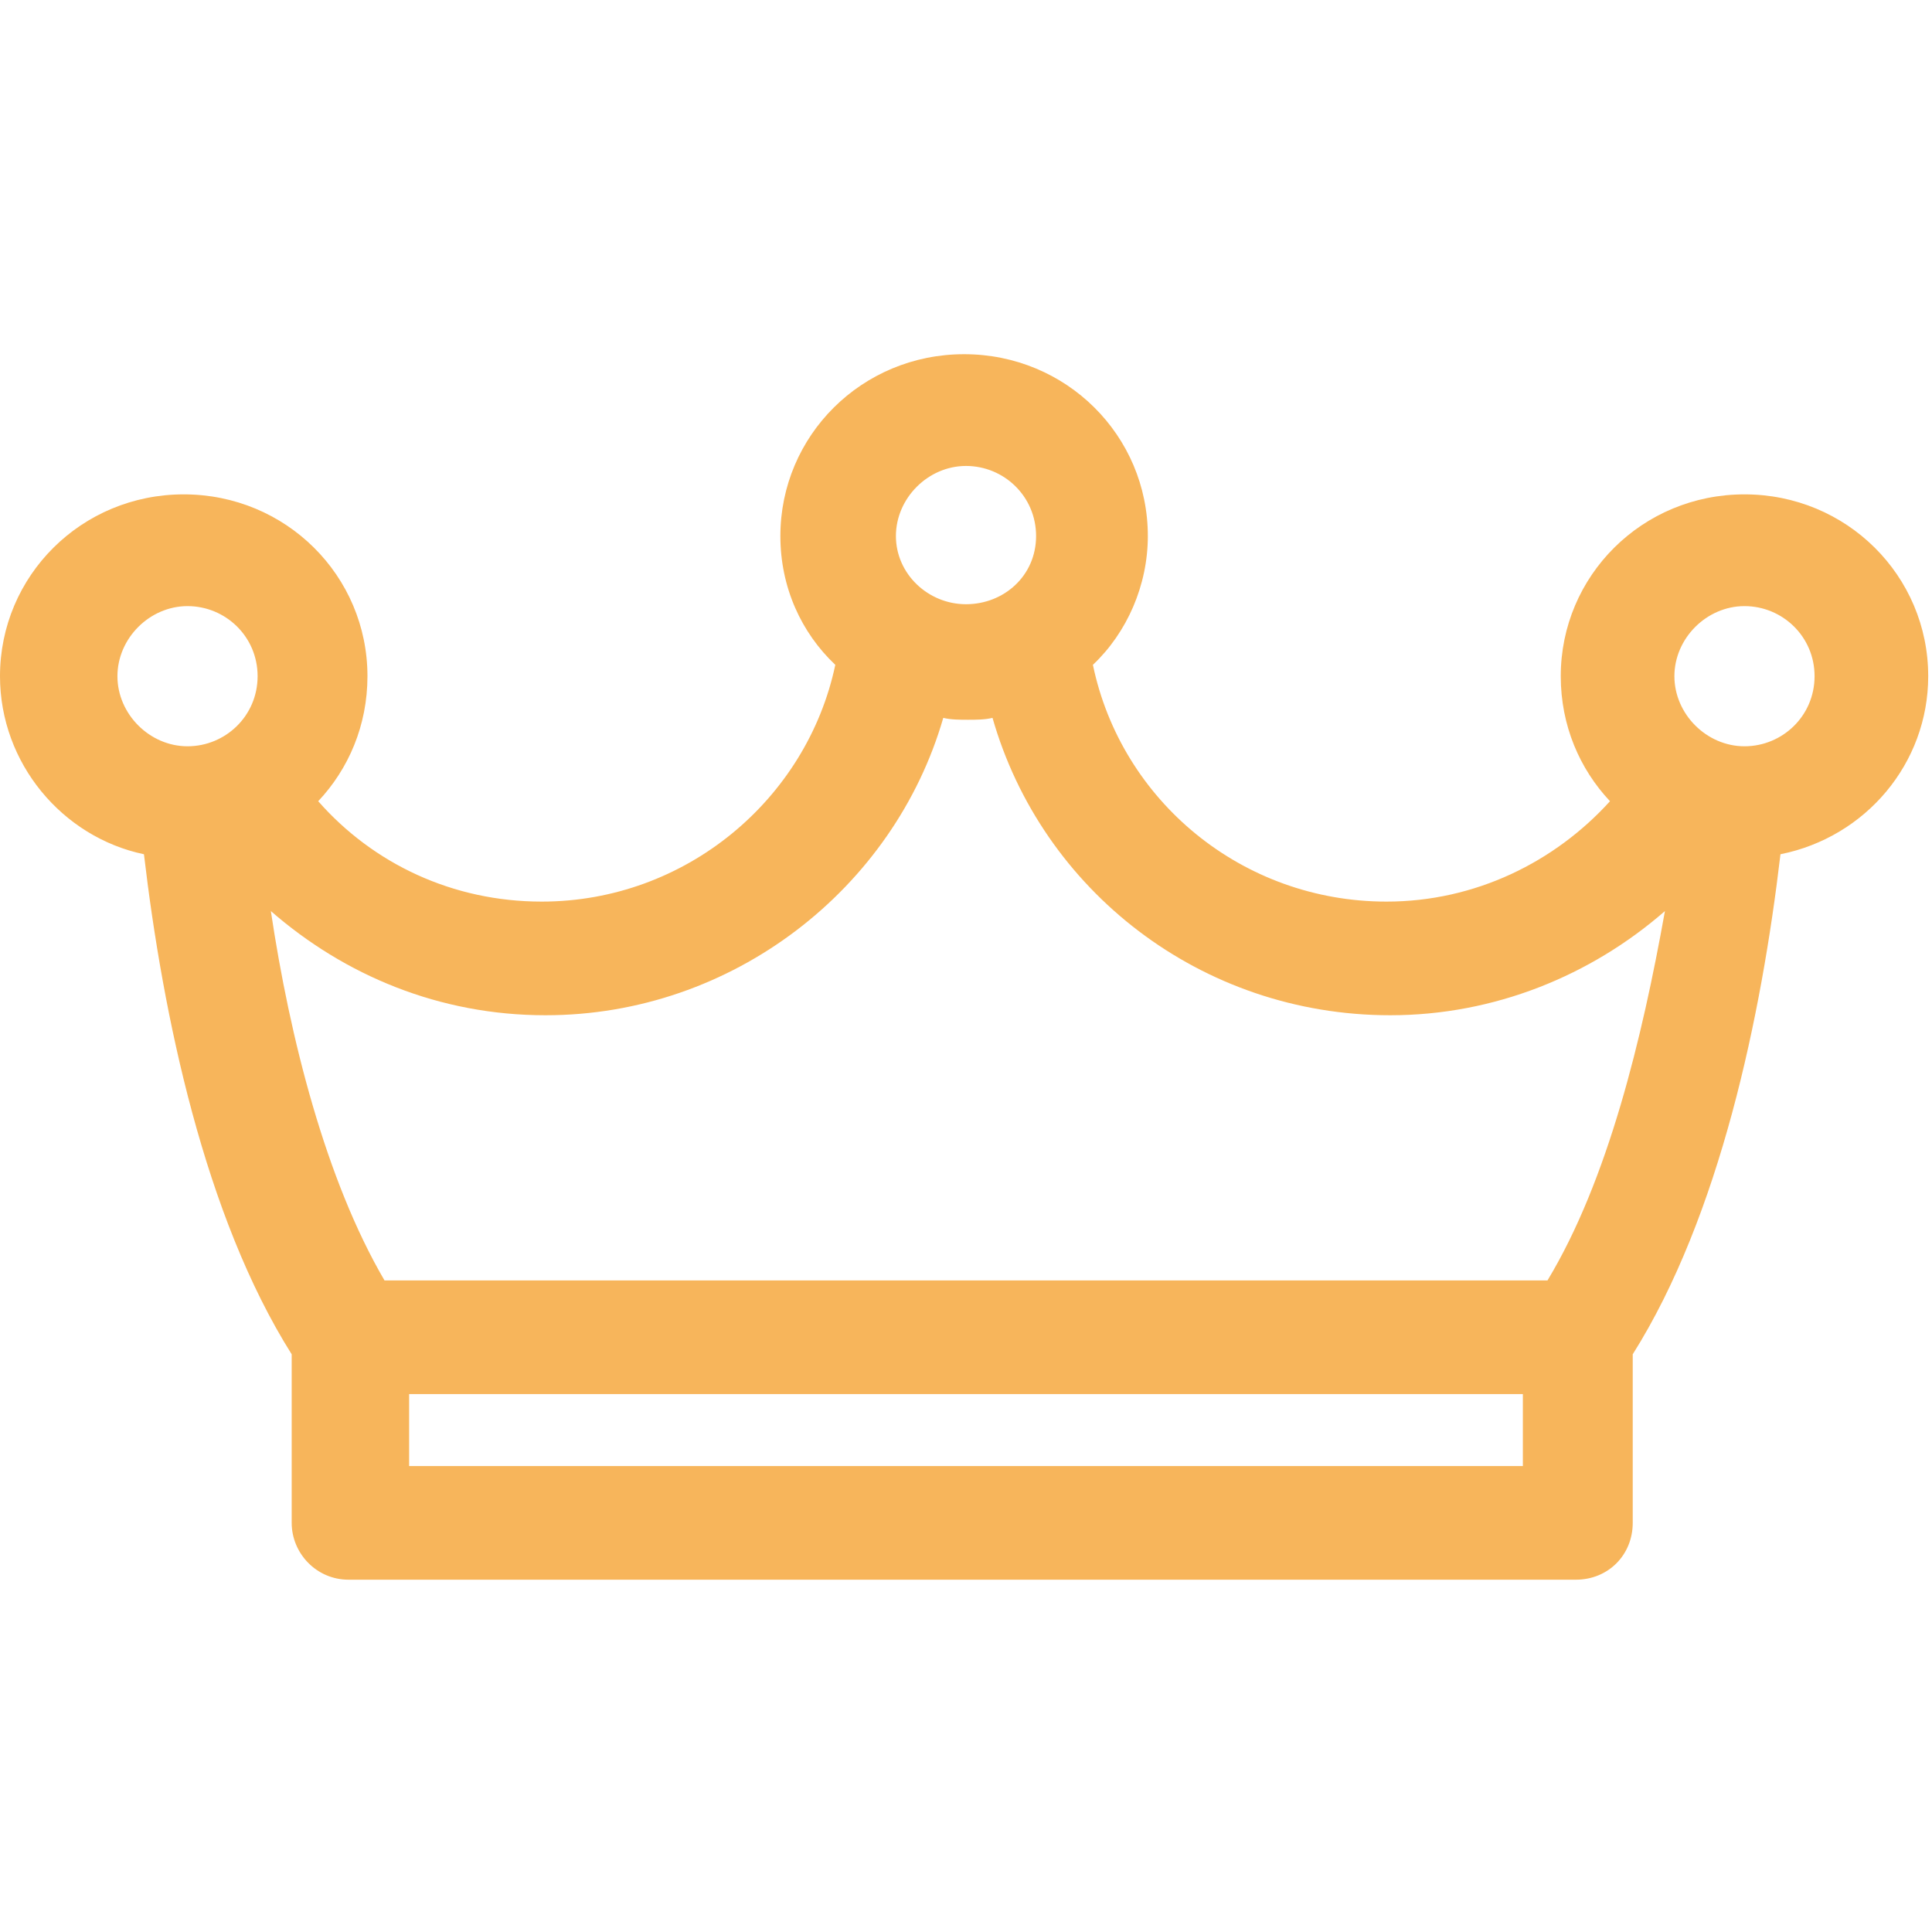 <?xml version="1.0" encoding="utf-8"?>
<!-- Generator: Adobe Illustrator 24.1.2, SVG Export Plug-In . SVG Version: 6.00 Build 0)  -->
<svg version="1.1" id="Слой_1" xmlns="http://www.w3.org/2000/svg" xmlns:xlink="http://www.w3.org/1999/xlink" x="0px" y="0px"
	 viewBox="0 0 102 102" style="enable-background:new 0 0 102 102;" xml:space="preserve">
<style type="text/css">
	.st0{fill:#F7B55B;}
</style>
<path class="st0" d="M101.8,35.7c0-5.3-4.3-9.6-9.7-9.6s-9.7,4.3-9.7,9.6c0,2.6,1,4.9,2.6,6.6c-2.9,3.2-7.1,5.3-11.8,5.3
	c-7.6,0-14-5.3-15.5-12.5c1.8-1.7,2.9-4.2,2.9-6.8c0-5.3-4.3-9.6-9.7-9.6s-9.7,4.3-9.7,9.6c0,2.7,1.1,5.1,2.9,6.8
	c-1.5,7.1-7.9,12.5-15.5,12.5c-4.7,0-8.9-2-11.8-5.3c1.6-1.7,2.6-4,2.6-6.6c0-5.3-4.3-9.6-9.7-9.6s-9.7,4.3-9.7,9.6
	c0,4.6,3.3,8.5,7.6,9.4c1,8.5,3.2,19.1,7.8,26.4v8.9c0,1.6,1.3,3,3,3h64.8c1.7,0,3-1.3,3-3v-8.9c4.6-7.3,6.8-17.9,7.8-26.4
	C98.5,44.2,101.8,40.3,101.8,35.7z M88.4,35.7c0-2,1.7-3.7,3.7-3.7s3.7,1.6,3.7,3.7s-1.7,3.7-3.7,3.7S88.4,37.7,88.4,35.7z
	 M47.3,28.3c0-2,1.7-3.7,3.7-3.7c2,0,3.7,1.6,3.7,3.7S53,31.9,51,31.9C49,31.9,47.3,30.3,47.3,28.3z M6.2,35.7c0-2,1.7-3.7,3.7-3.7
	s3.7,1.6,3.7,3.7s-1.7,3.7-3.7,3.7S6.2,37.7,6.2,35.7z M21.6,77.4v-3.8h58.8v3.8H21.6z M81.7,67.6H20.3c-3.1-5.3-5-12.8-6-19.5
	c3.9,3.4,8.9,5.5,14.5,5.5c9.9,0,18.4-6.7,21-15.7c0.4,0.1,0.9,0.1,1.3,0.1s0.9,0,1.3-0.1c2.6,9.1,11,15.7,21,15.7
	c5.5,0,10.6-2.1,14.5-5.5C86.7,54.8,84.9,62.3,81.7,67.6z"/>
</svg>
